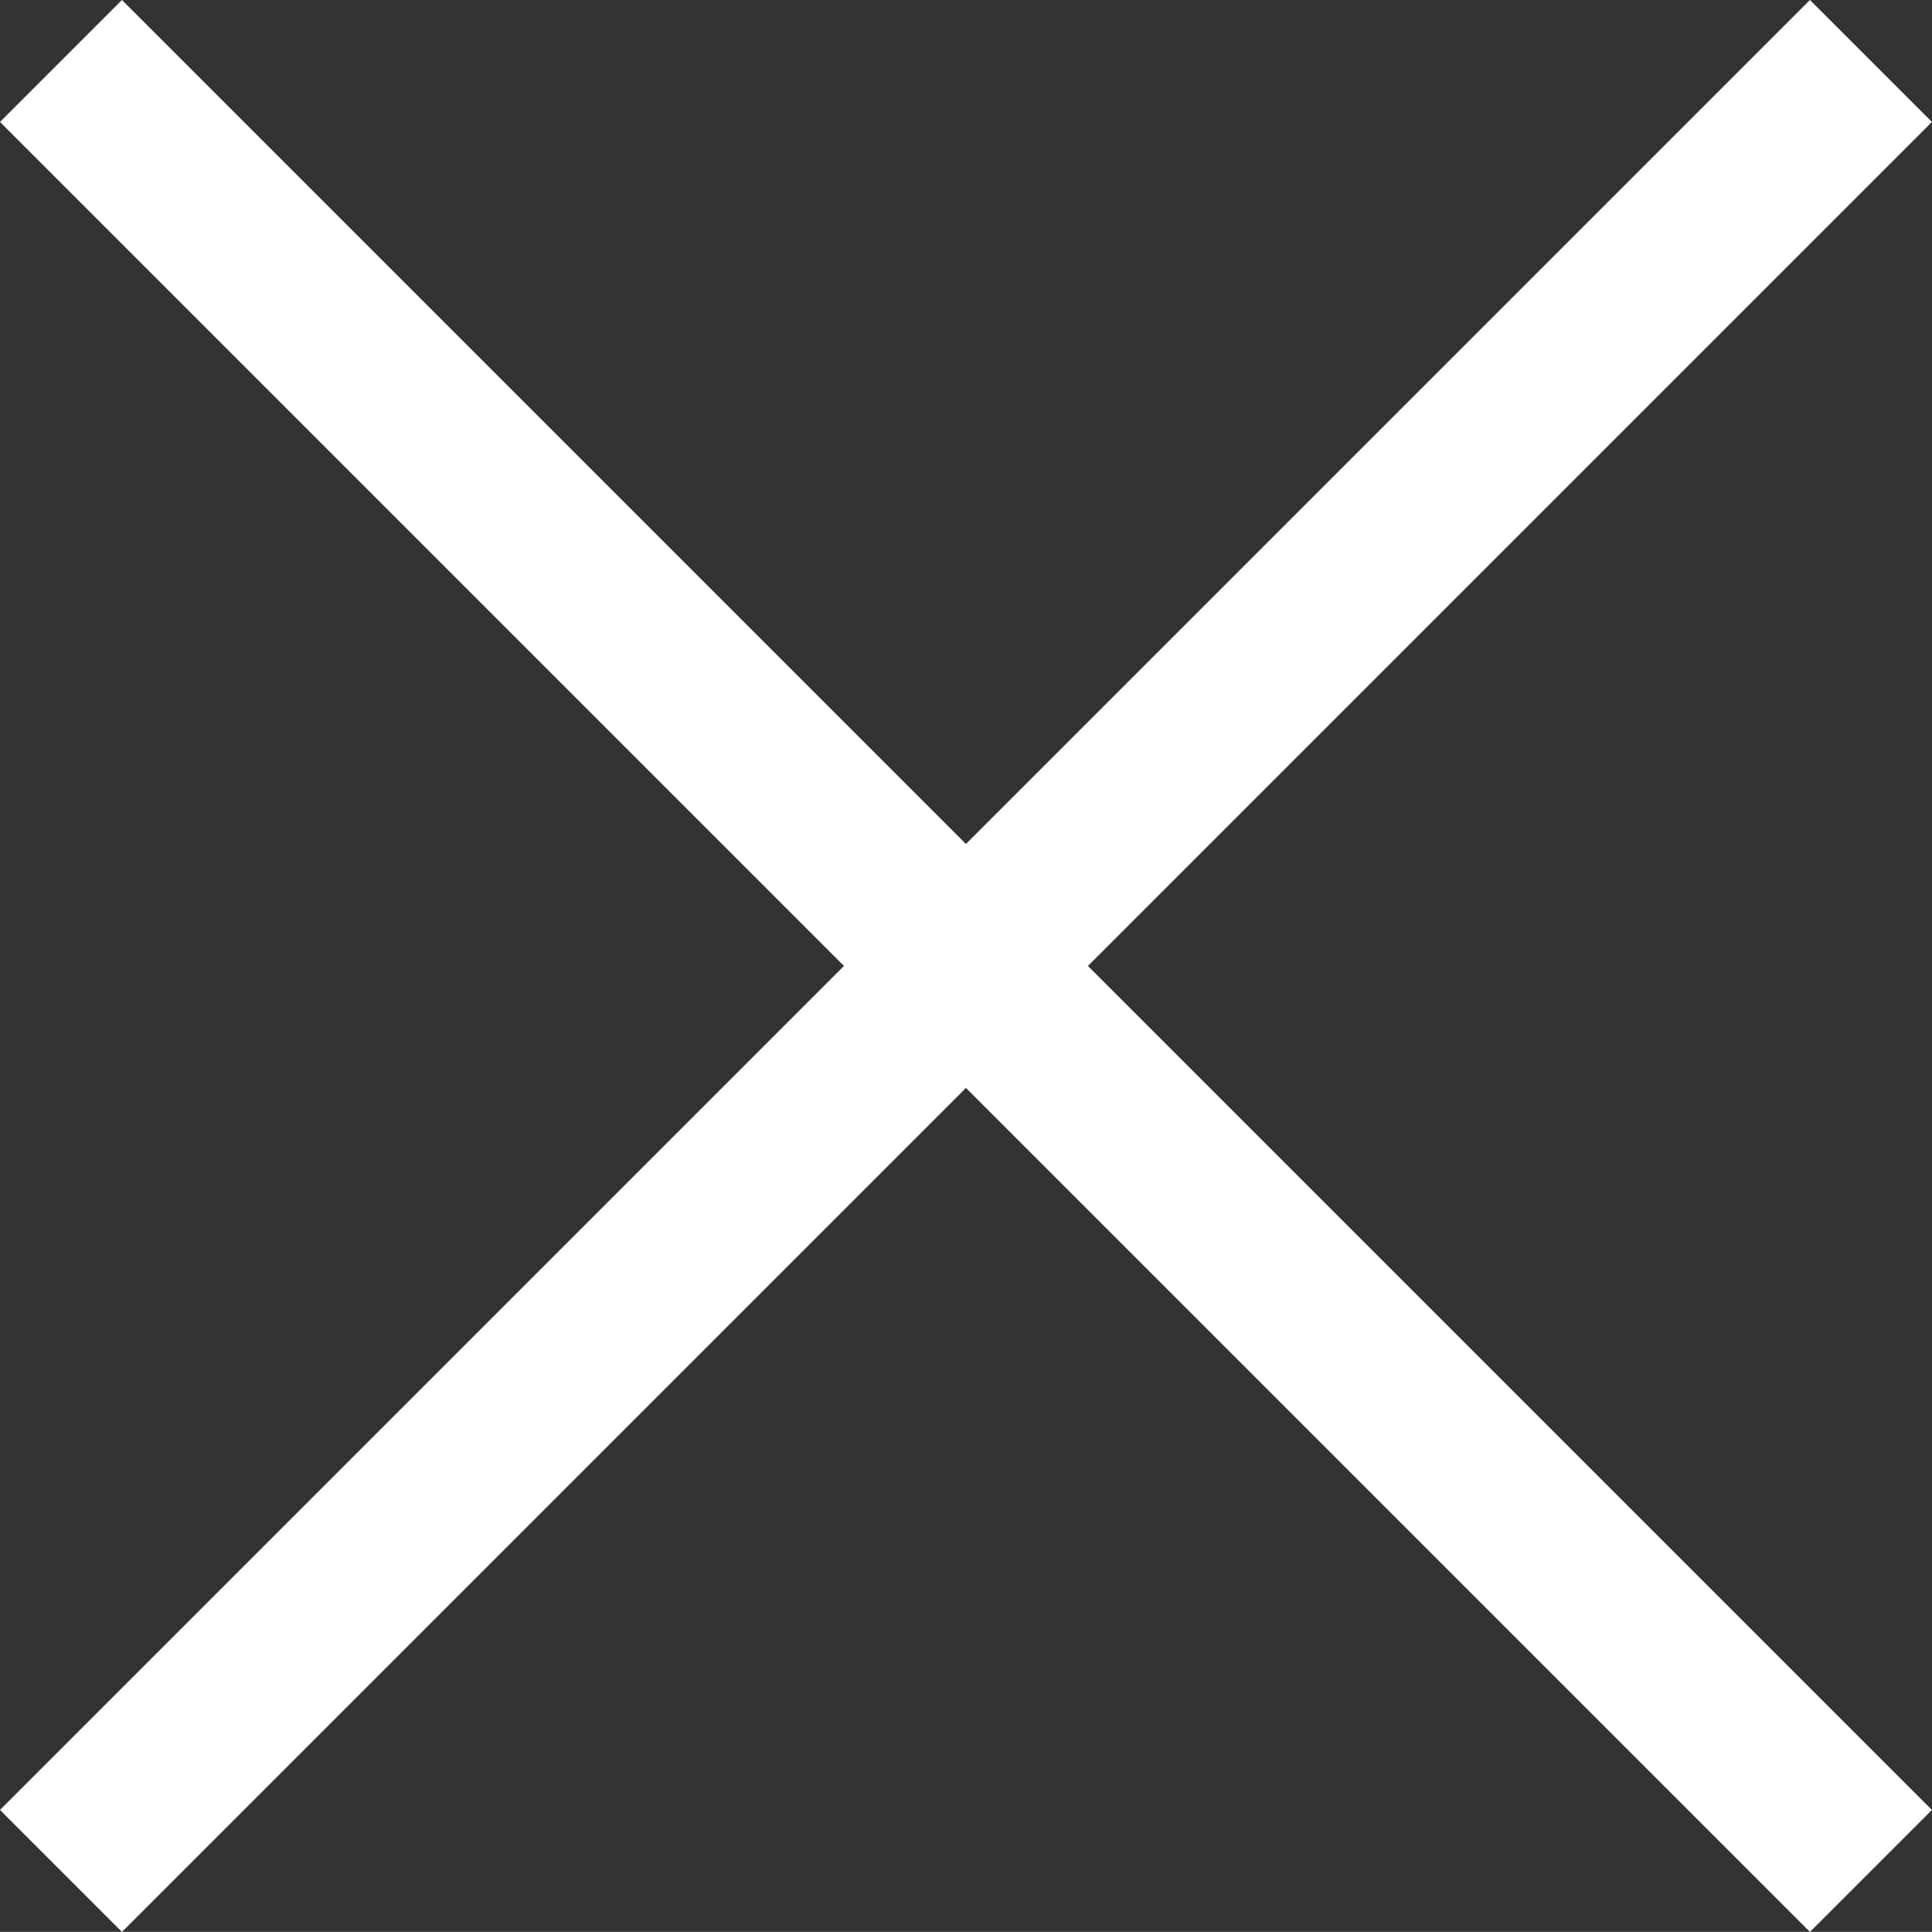 <svg xmlns="http://www.w3.org/2000/svg" width="22.4" height="22.399" viewBox="0 0 22.4 22.399">
  <rect x="0" y="0" width="22.4" height="22.399" fill="#333333" stroke="none"/>
  <g id="구성_요소_16_1" data-name="구성 요소 16 – 1" transform="translate(0.707 0.707)">
    <line id="선_10" data-name="선 10" x2="20.985" y2="20.985" fill="none" stroke="#fff" stroke-width="2"/>
    <line id="선_11" data-name="선 11" x1="20.985" y2="20.985" fill="none" stroke="#fff" stroke-width="2"/>
  </g>
</svg>
